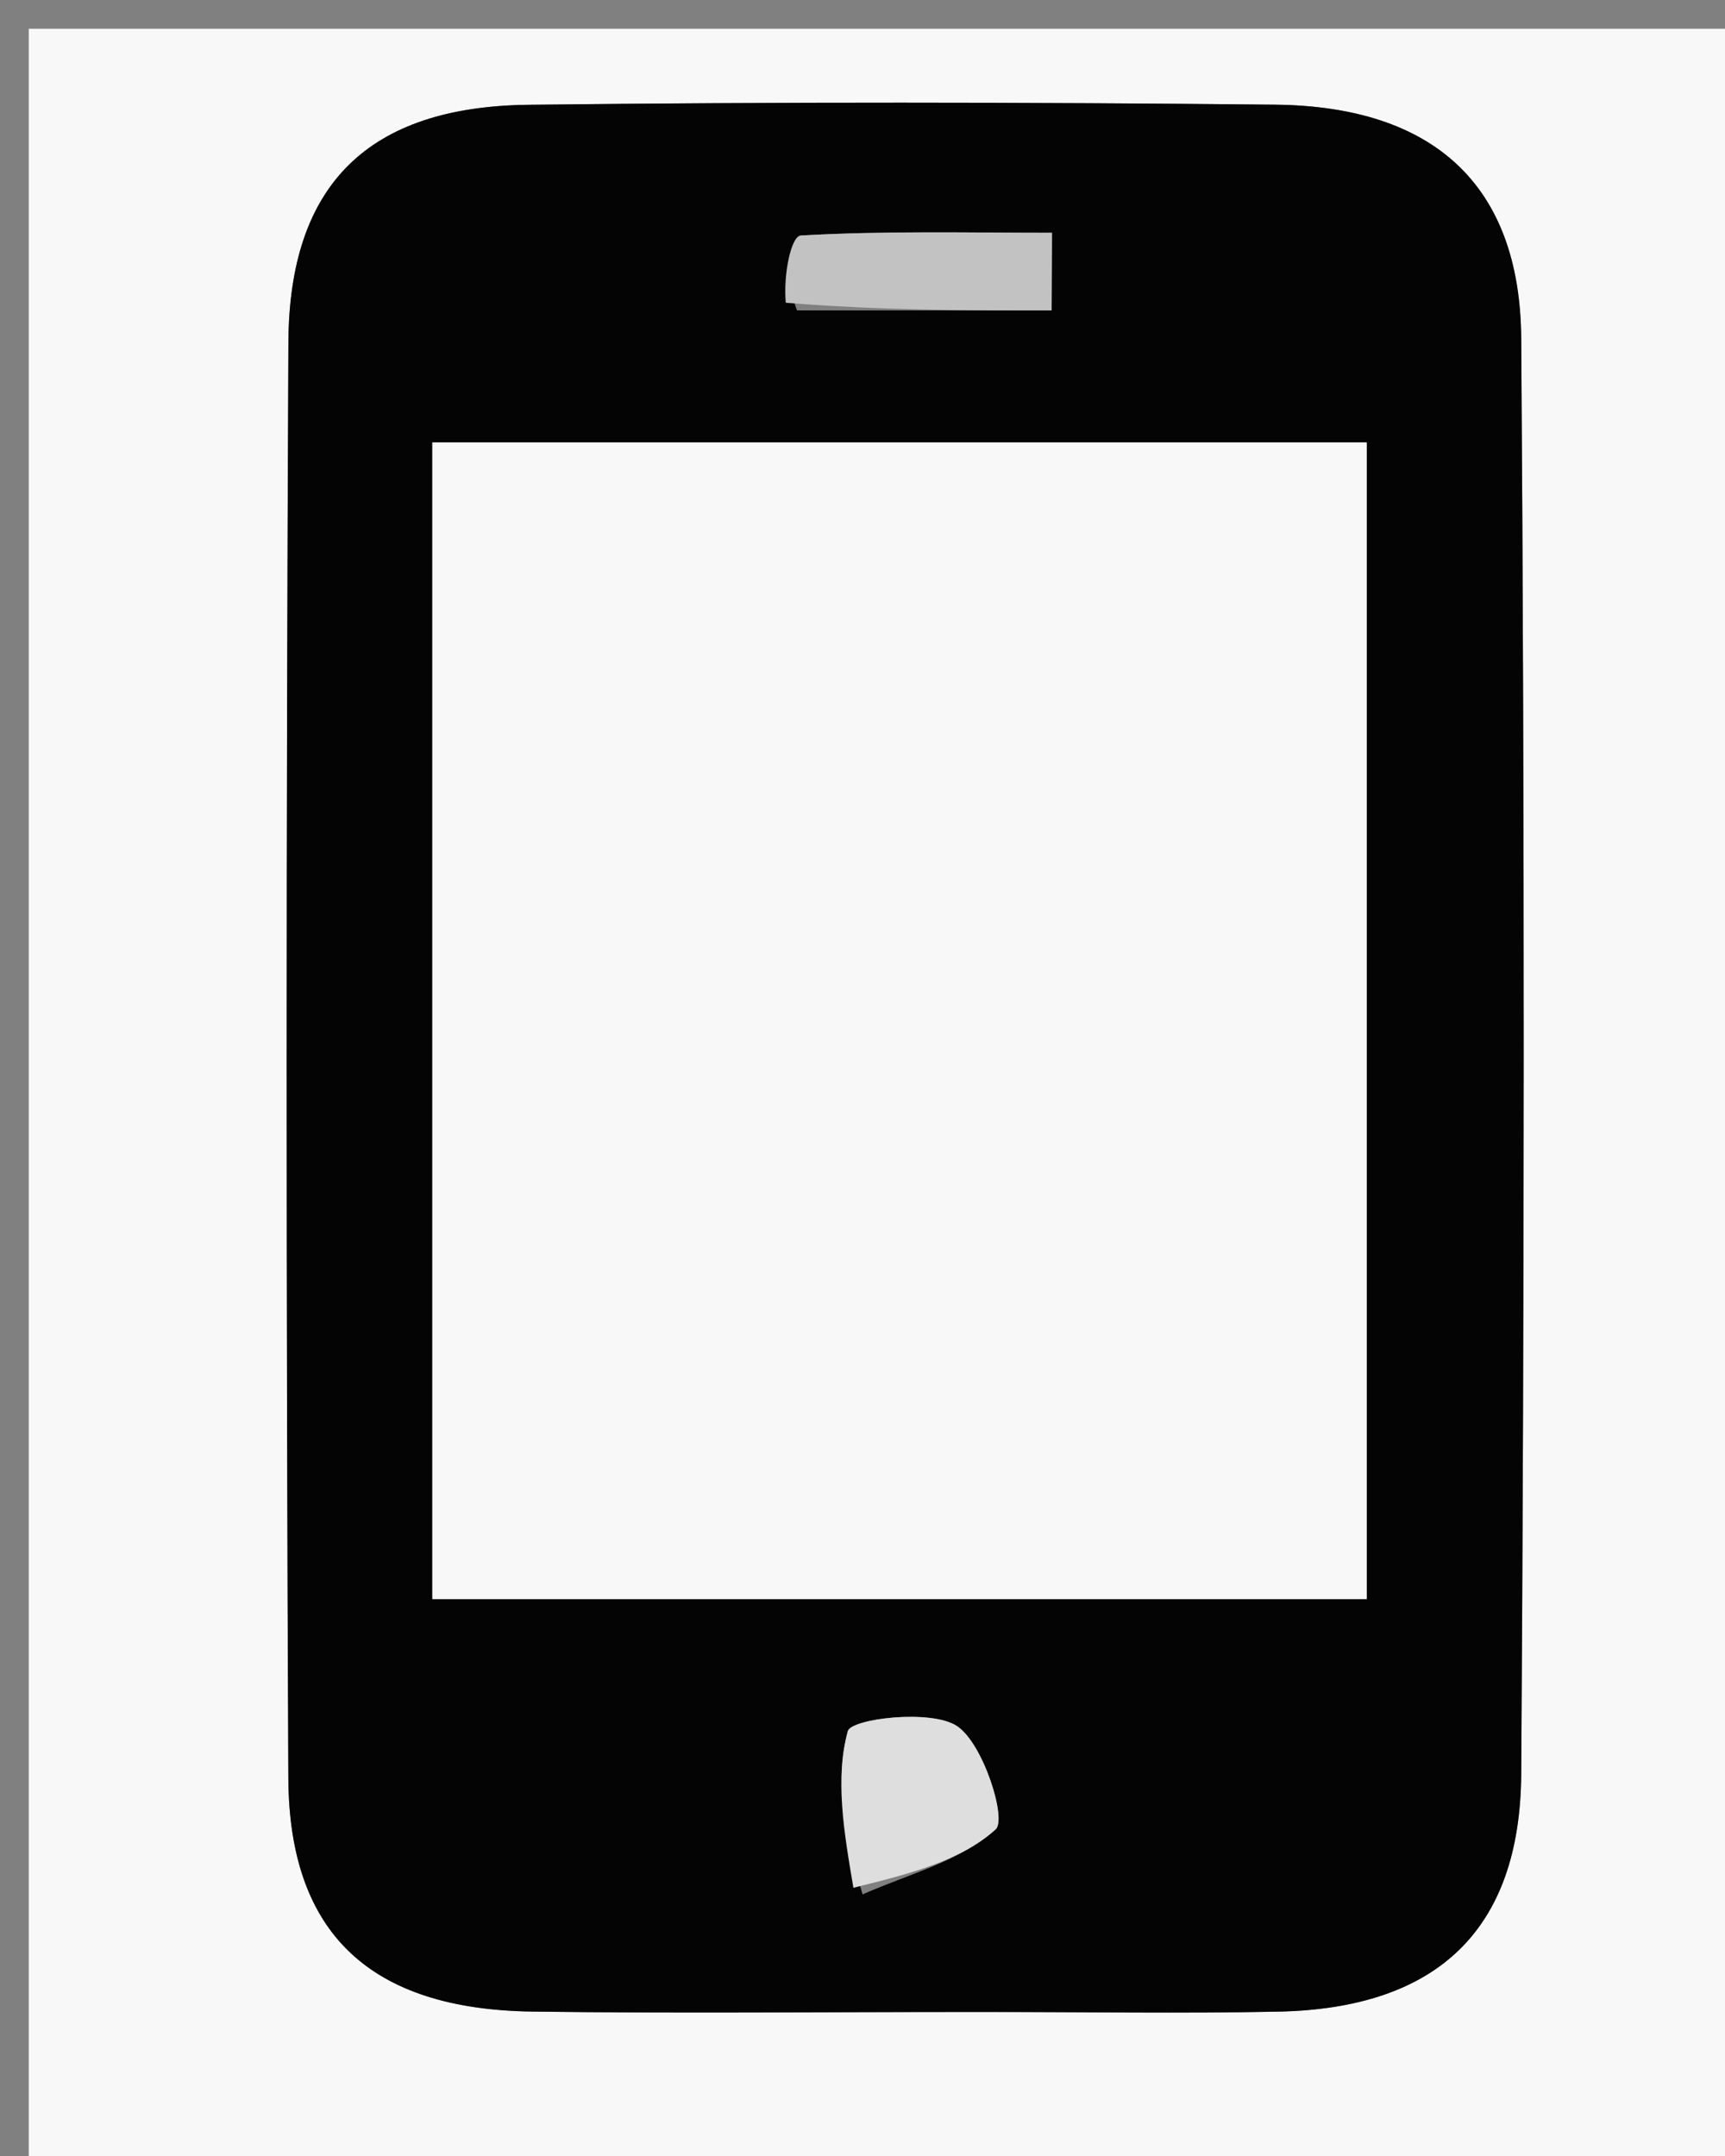 <svg version="1.1" id="Layer_1" xmlns="http://www.w3.org/2000/svg" xmlns:xlink="http://www.w3.org/1999/xlink" x="0px" y="0px"
	 width="100%" viewBox="0 0 60 75" enable-background="new 0 0 60 75" xml:space="preserve">
<rect x="0" y="0" width="60" height="75" fill="#808080" stroke="none"/>
<path fill="#F8F8F8" opacity="1" stroke="none" 
	d="
M39,76 
	C26,76 13.5,76 1,76 
	C1,51 1,26 1,1 
	C21,1 41,1 61,1 
	C61,26 61,51 61,76 
	C53.833,76 46.667,76 39,76 
M34.486,69.99 
	C37.815,69.99 41.146,70.047 44.473,69.978 
	C49.946,69.865 52.876,67.176 52.912,61.71 
	C53.022,45.065 53.032,28.419 52.912,11.774 
	C52.873,6.425 49.857,3.696 44.343,3.641 
	C35.689,3.553 27.032,3.543 18.377,3.645 
	C12.815,3.711 10.057,6.412 10.031,11.915 
	C9.952,28.56 9.951,45.206 10.029,61.851 
	C10.055,67.278 12.898,69.899 18.511,69.976 
	C23.504,70.044 28.498,69.99 34.486,69.99 
z"/>
<path fill="#040404" opacity="1" stroke="none" 
	d="
M33.989,69.99 
	C28.498,69.99 23.504,70.044 18.511,69.976 
	C12.898,69.899 10.055,67.278 10.029,61.851 
	C9.951,45.206 9.952,28.56 10.031,11.915 
	C10.057,6.412 12.815,3.711 18.377,3.645 
	C27.032,3.543 35.689,3.553 44.343,3.641 
	C49.857,3.696 52.873,6.425 52.912,11.774 
	C53.032,28.419 53.022,45.065 52.912,61.71 
	C52.876,67.176 49.946,69.865 44.473,69.978 
	C41.146,70.047 37.815,69.99 33.989,69.99 
M15.038,21.603 
	C15.038,32.998 15.038,44.394 15.038,55.627 
	C26.294,55.627 36.97,55.627 47.538,55.627 
	C47.538,41.994 47.538,28.763 47.538,15.39 
	C36.621,15.39 25.947,15.39 15.038,15.39 
	C15.038,17.349 15.038,18.992 15.038,21.603 
M30.003,65.9 
	C31.59,65.195 33.408,64.745 34.631,63.638 
	C35.025,63.282 34.206,60.66 33.291,60.047 
	C32.391,59.445 29.608,59.788 29.49,60.22 
	C29.042,61.849 29.344,63.684 30.003,65.9 
M27.723,10.799 
	C30.675,10.799 33.626,10.799 36.578,10.799 
	C36.582,9.899 36.586,8.998 36.59,8.098 
	C33.677,8.098 30.761,8.026 27.858,8.193 
	C27.513,8.213 27.243,9.542 27.723,10.799 
z"/>
<path fill="#F8F8F8" opacity="1" stroke="none" 
	d="
M15.038,21.119 
	C15.038,18.992 15.038,17.349 15.038,15.39 
	C25.947,15.39 36.621,15.39 47.538,15.39 
	C47.538,28.763 47.538,41.994 47.538,55.627 
	C36.97,55.627 26.294,55.627 15.038,55.627 
	C15.038,44.394 15.038,32.998 15.038,21.119 
z"/>
<path fill="#DEDEDE" opacity="1" stroke="none" 
	d="
M29.684,65.67 
	C29.344,63.684 29.042,61.849 29.49,60.22 
	C29.608,59.788 32.391,59.445 33.291,60.047 
	C34.206,60.66 35.025,63.282 34.631,63.638 
	C33.408,64.745 31.59,65.195 29.684,65.67 
z"/>
<path fill="#C2C2C2" opacity="1" stroke="none" 
	d="
M27.331,10.532 
	C27.243,9.542 27.513,8.213 27.858,8.193 
	C30.761,8.026 33.677,8.098 36.59,8.098 
	C36.586,8.998 36.582,9.899 36.578,10.799 
	C33.626,10.799 30.675,10.799 27.331,10.532 
z"/>
</svg>
